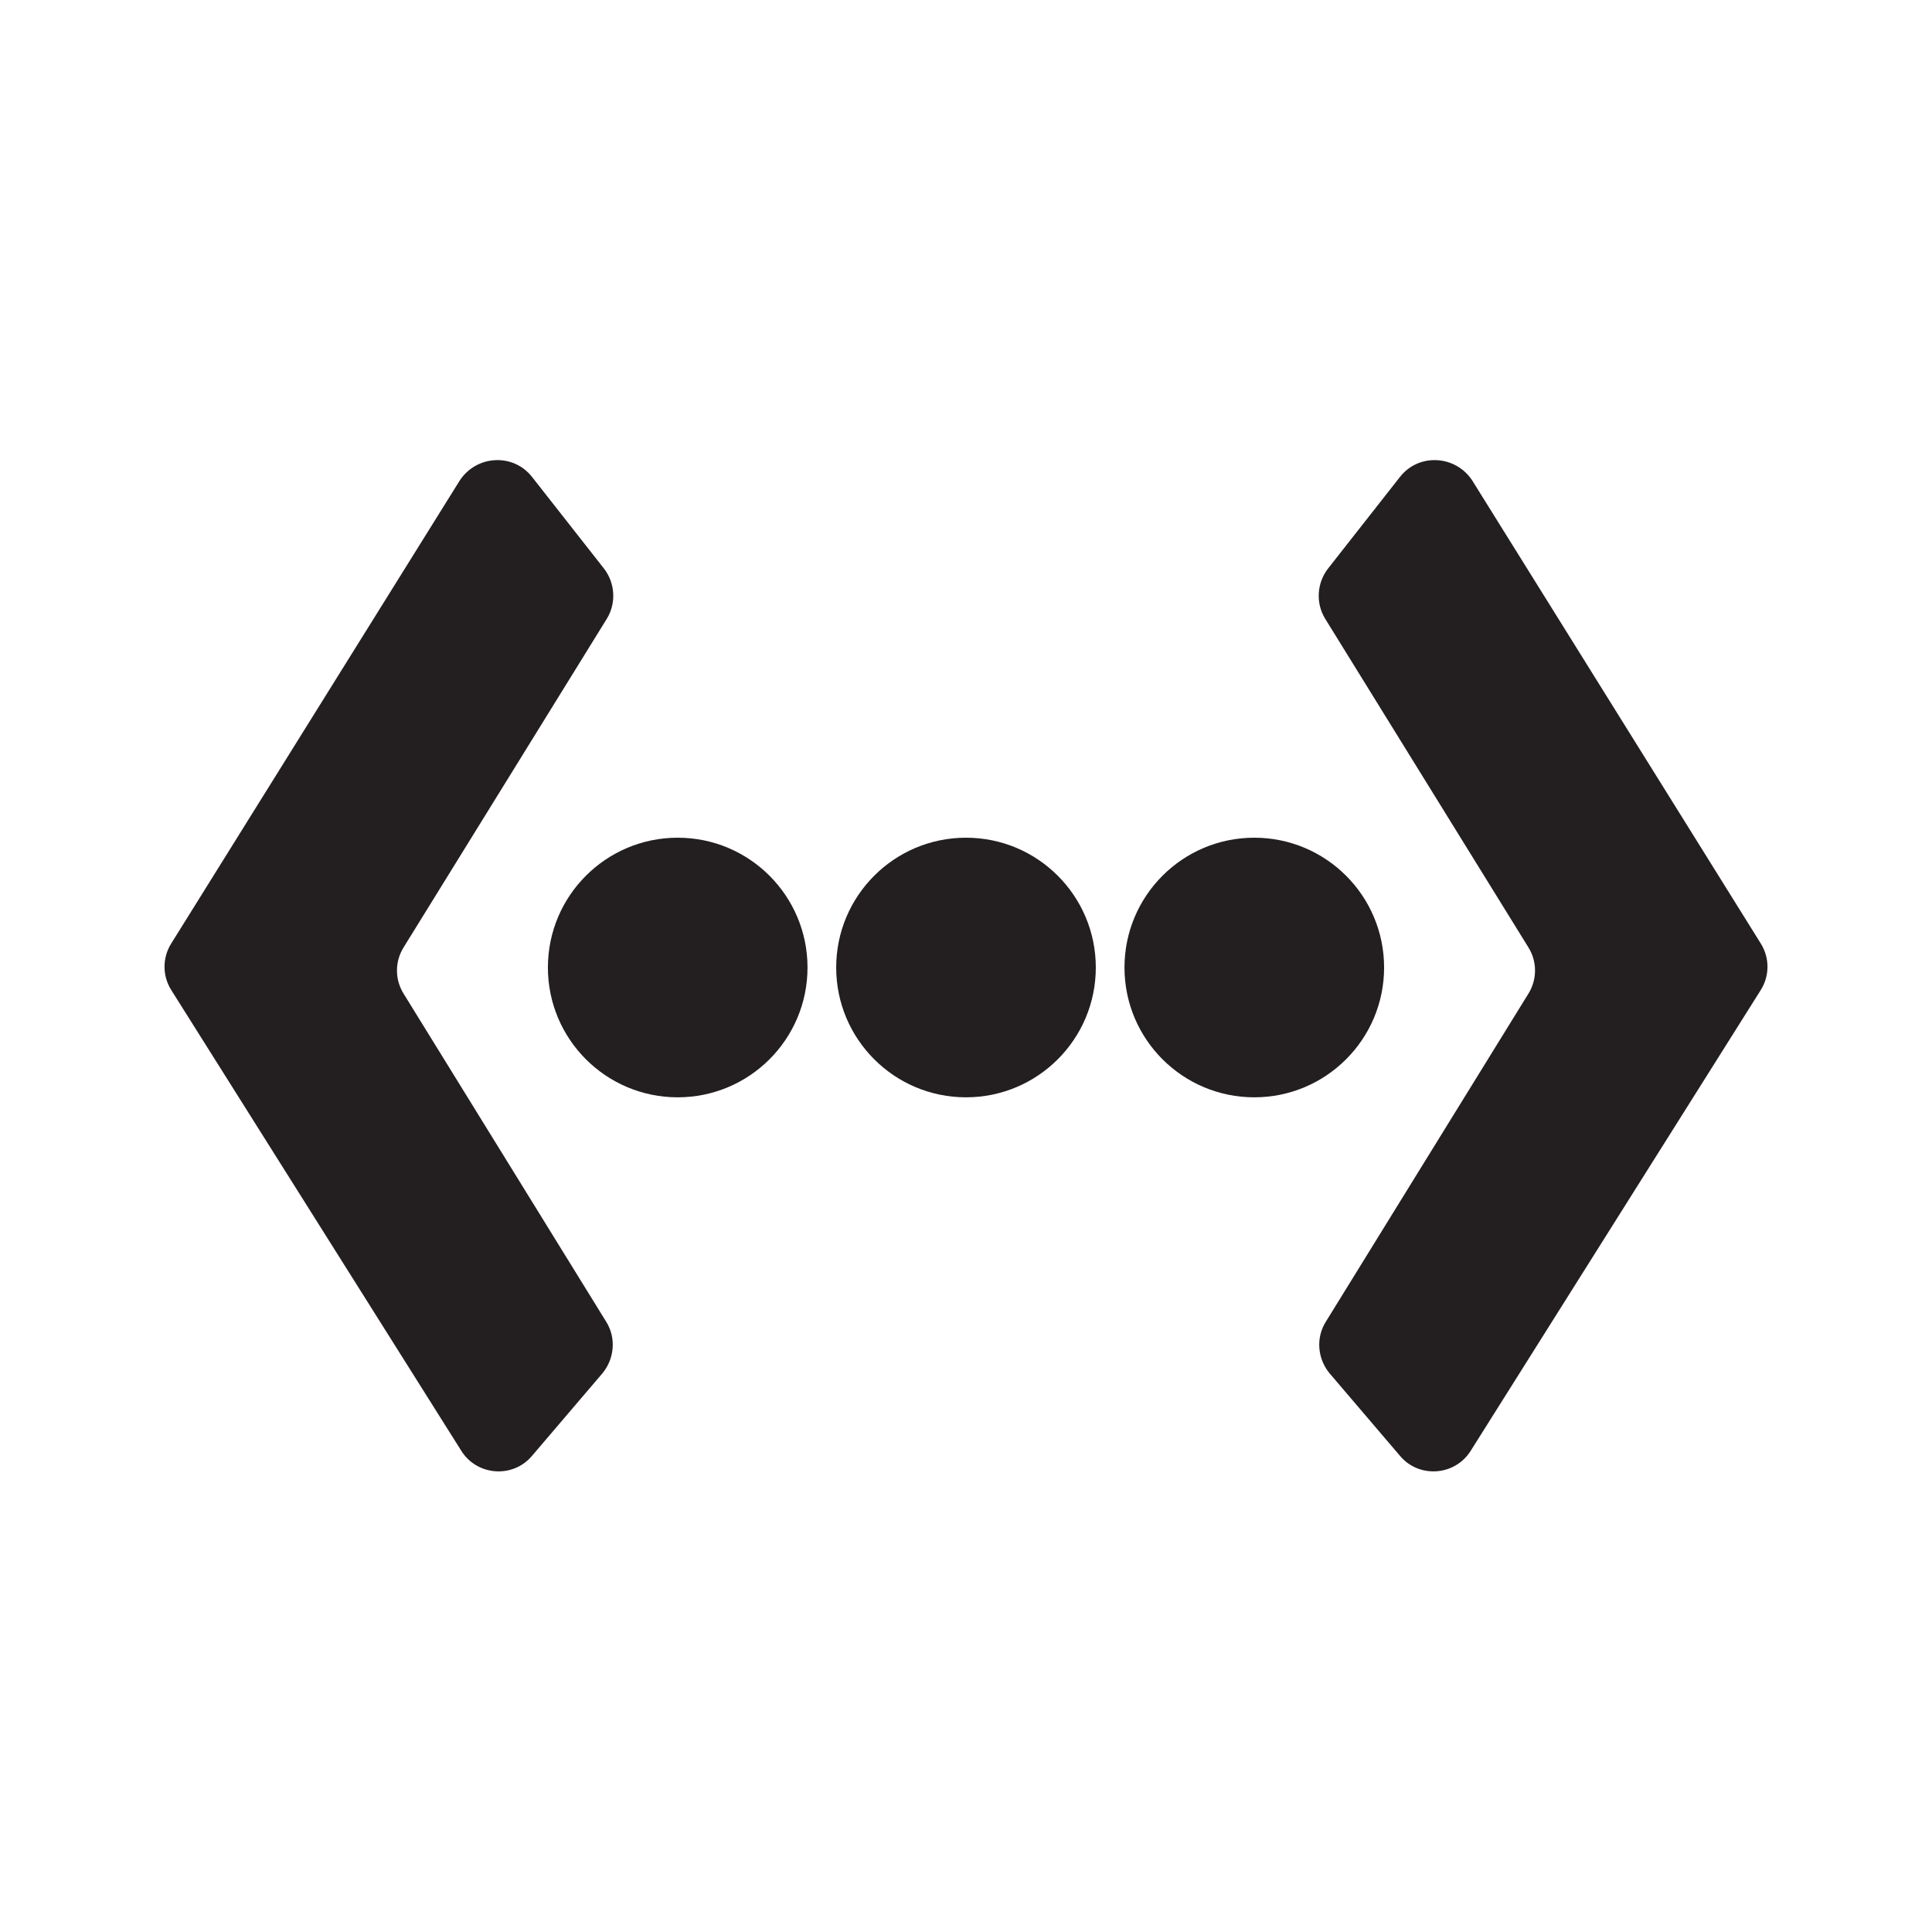 <?xml version="1.0" encoding="utf-8"?>
<!-- Generator: Adobe Illustrator 21.1.0, SVG Export Plug-In . SVG Version: 6.00 Build 0)  -->
<svg version="1.1" xmlns="http://www.w3.org/2000/svg" xmlns:xlink="http://www.w3.org/1999/xlink" x="0px" y="0px"
	 viewBox="0 0 256 256" style="enable-background:new 0 0 256 256;" xml:space="preserve">
<style type="text/css">
	.st0{fill:#231F20;}
</style>
<g id="Layer_3">
	<circle class="st0" cx="89.8" cy="128.2" r="17.2"/>
	<circle class="st0" cx="128" cy="128.2" r="17.2"/>
	<circle class="st0" cx="166.2" cy="128.2" r="17.2"/>
</g>
<g id="Layer_2">
	<path class="st0" d="M60.9,63.7L22.7,125c-1.2,1.9-1.2,4.3,0,6.2l38.4,61c2.1,3.4,6.9,3.7,9.4,0.7l9.3-10.9
		c1.6-1.9,1.9-4.7,0.5-6.9l-26.8-43.4c-1.2-1.9-1.2-4.3,0-6.2L80.4,82c1.3-2.1,1.1-4.8-0.4-6.7l-9.5-12.1C68,60,63.1,60.3,60.9,63.7
		z"/>
	<path class="st0" d="M195.1,63.7l38.2,61.3c1.2,1.9,1.2,4.3,0,6.2l-38.4,61c-2.1,3.4-6.9,3.7-9.4,0.7l-9.3-10.9
		c-1.6-1.9-1.9-4.7-0.5-6.9l26.8-43.4c1.2-1.9,1.2-4.3,0-6.2L175.6,82c-1.3-2.1-1.1-4.8,0.4-6.7l9.5-12.1
		C188,60,192.9,60.3,195.1,63.7z"/>
</g>
</svg>
